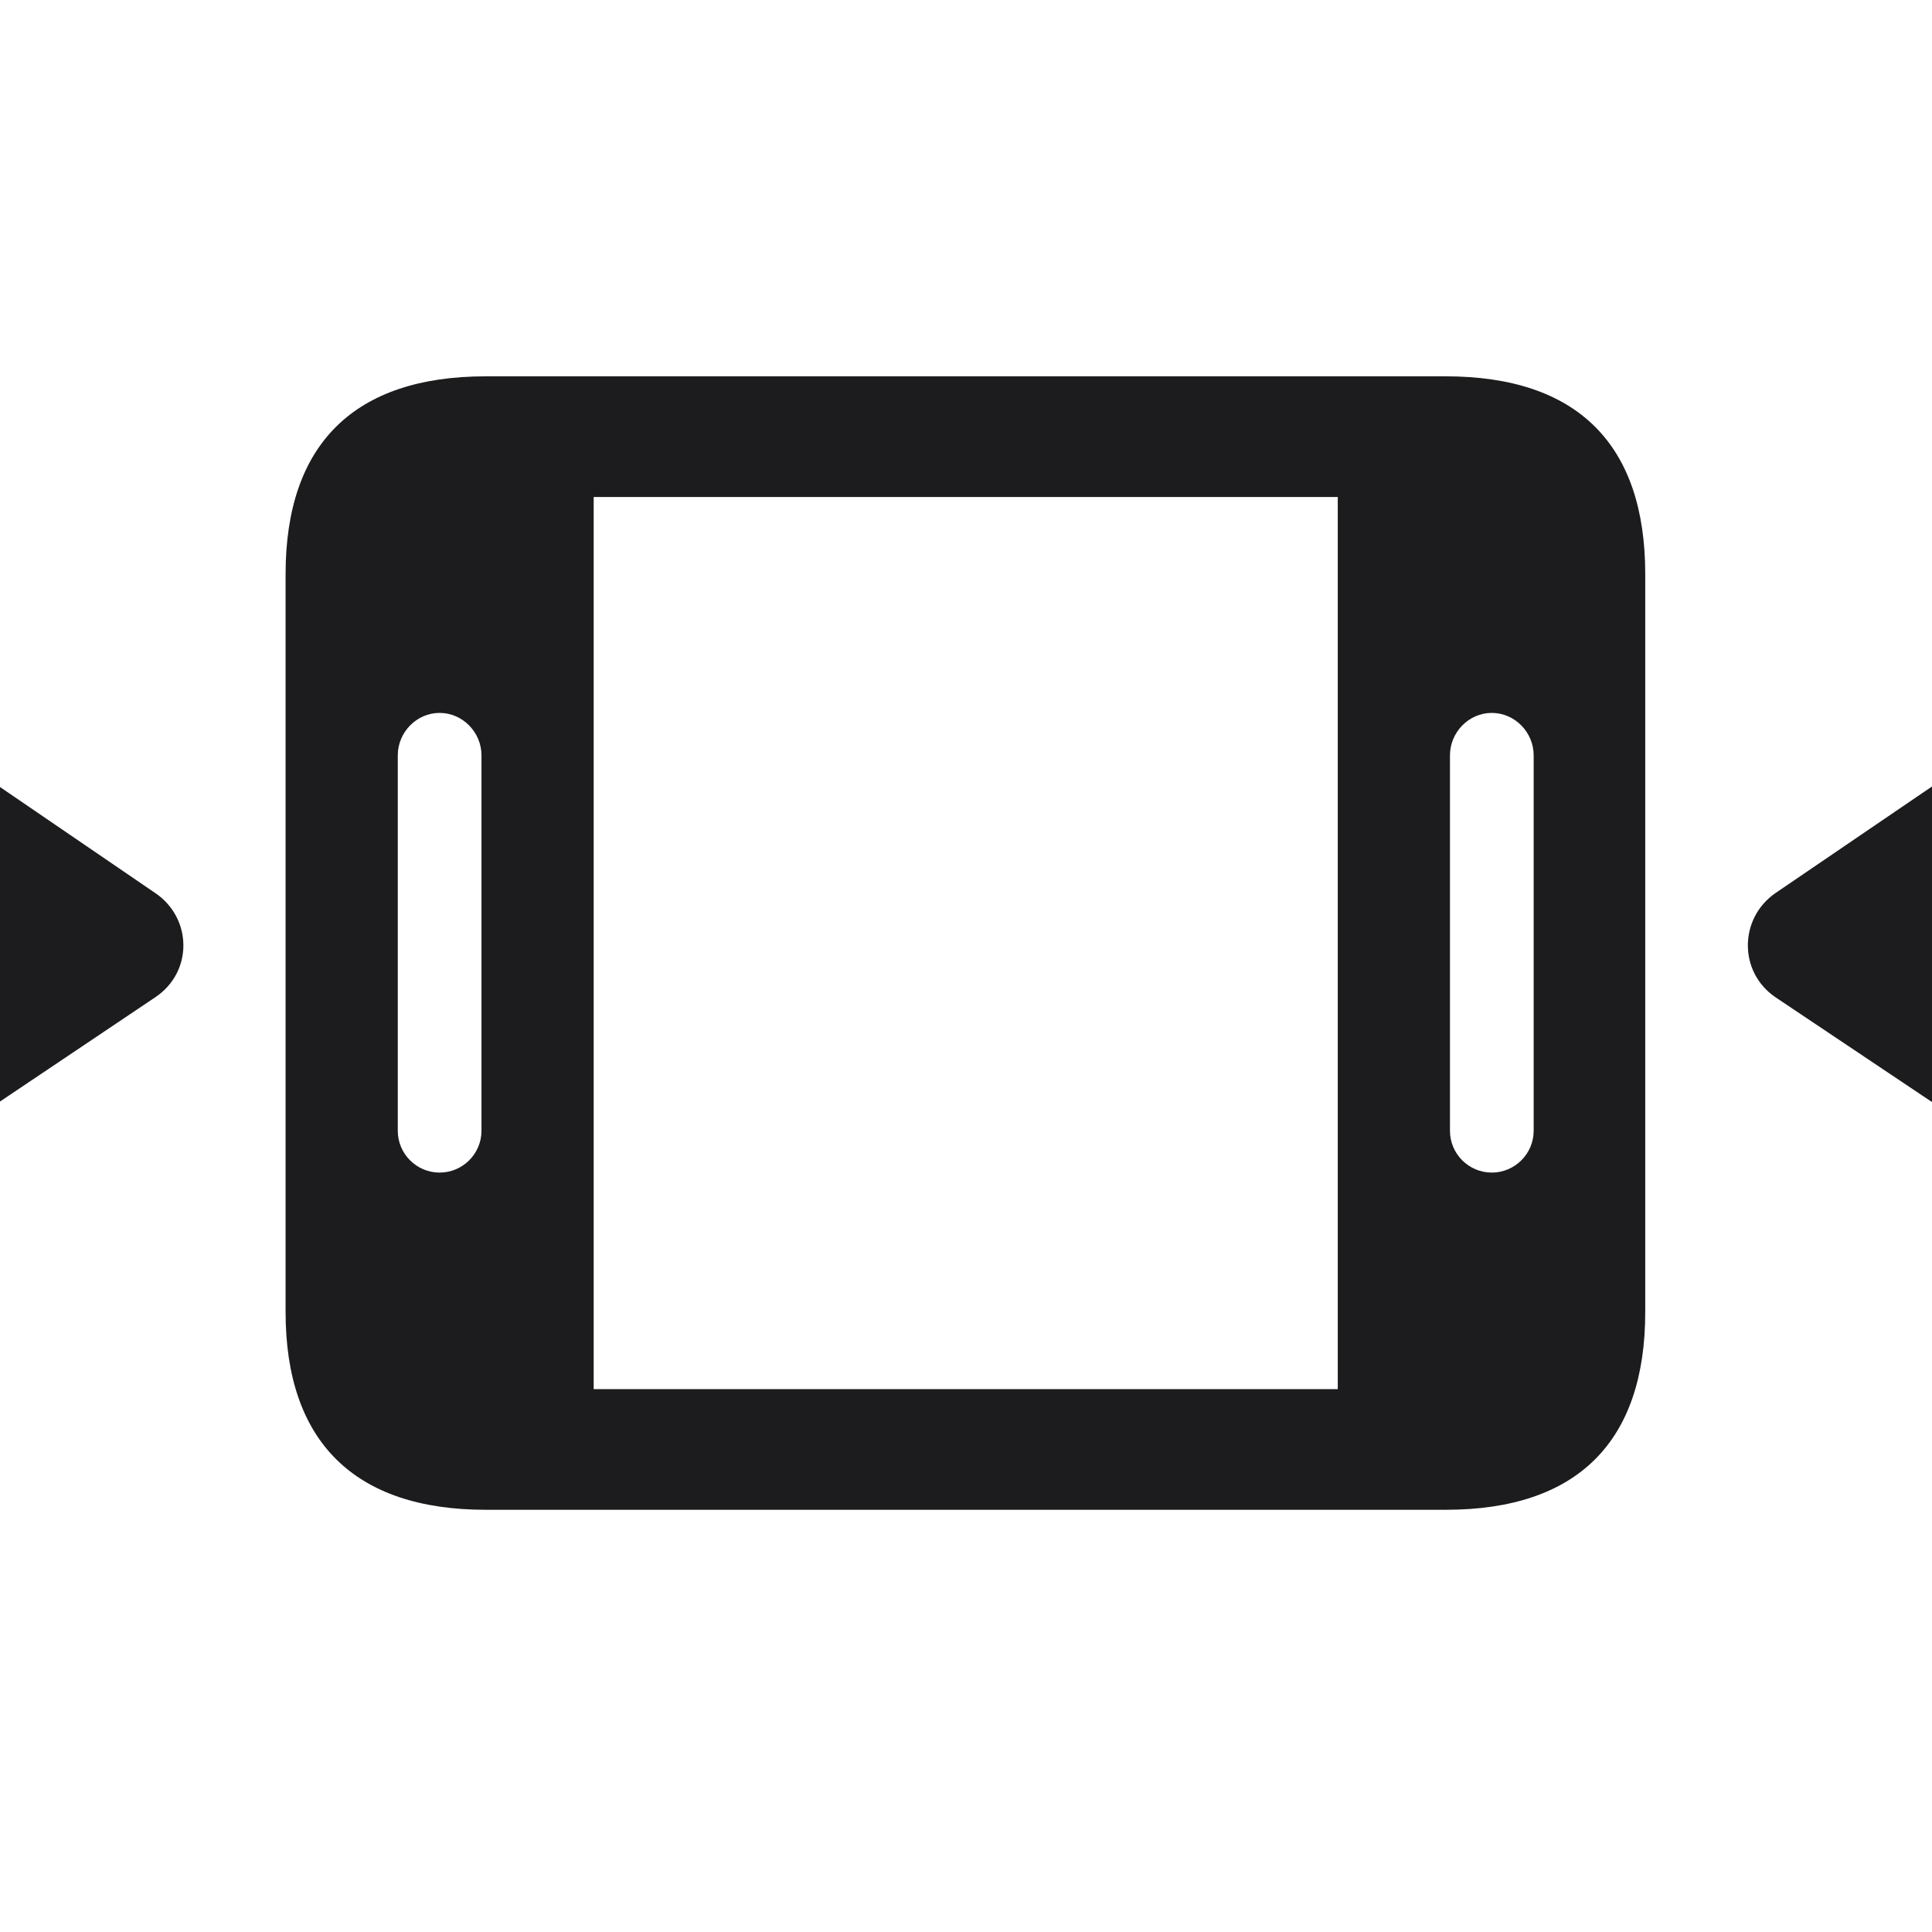 <svg width="28" height="28" viewBox="0 0 28 28" fill="none" xmlns="http://www.w3.org/2000/svg">
<g clip-path="url(#clip0_308_2409)">
<path d="M7.039 21.881H20.952C22.859 21.881 23.844 20.896 23.844 19.016V8.319C23.844 6.438 22.859 5.454 20.952 5.454H7.039C5.141 5.454 4.139 6.43 4.139 8.319V19.016C4.139 20.896 5.141 21.881 7.039 21.881ZM8.604 20.132V7.203H19.388V20.132H8.604ZM5.765 16.388V10.947C5.765 10.613 6.037 10.332 6.371 10.332C6.705 10.332 6.978 10.613 6.978 10.947V16.388C6.978 16.722 6.705 16.994 6.371 16.994C6.037 16.994 5.765 16.722 5.765 16.388ZM21.014 16.388V10.947C21.014 10.613 21.286 10.332 21.62 10.332C21.954 10.332 22.227 10.613 22.227 10.947V16.388C22.227 16.722 21.954 16.994 21.62 16.994C21.286 16.994 21.014 16.722 21.014 16.388ZM28.792 16.502C29.469 16.95 30.242 16.704 30.242 15.878V11.492C30.242 10.64 29.504 10.376 28.792 10.859L25.733 12.942C25.206 13.303 25.189 14.085 25.733 14.454L28.792 16.502ZM-0.801 16.502L2.249 14.454C2.803 14.085 2.785 13.303 2.249 12.942L-0.801 10.859C-1.513 10.376 -2.251 10.64 -2.251 11.492V15.878C-2.251 16.704 -1.478 16.95 -0.801 16.502Z" fill="#1C1C1E"/>
</g>
<defs>
<clipPath id="clip0_308_2409">
<rect width="28" height="28" fill="white"/>
</clipPath>
</defs>
</svg>

